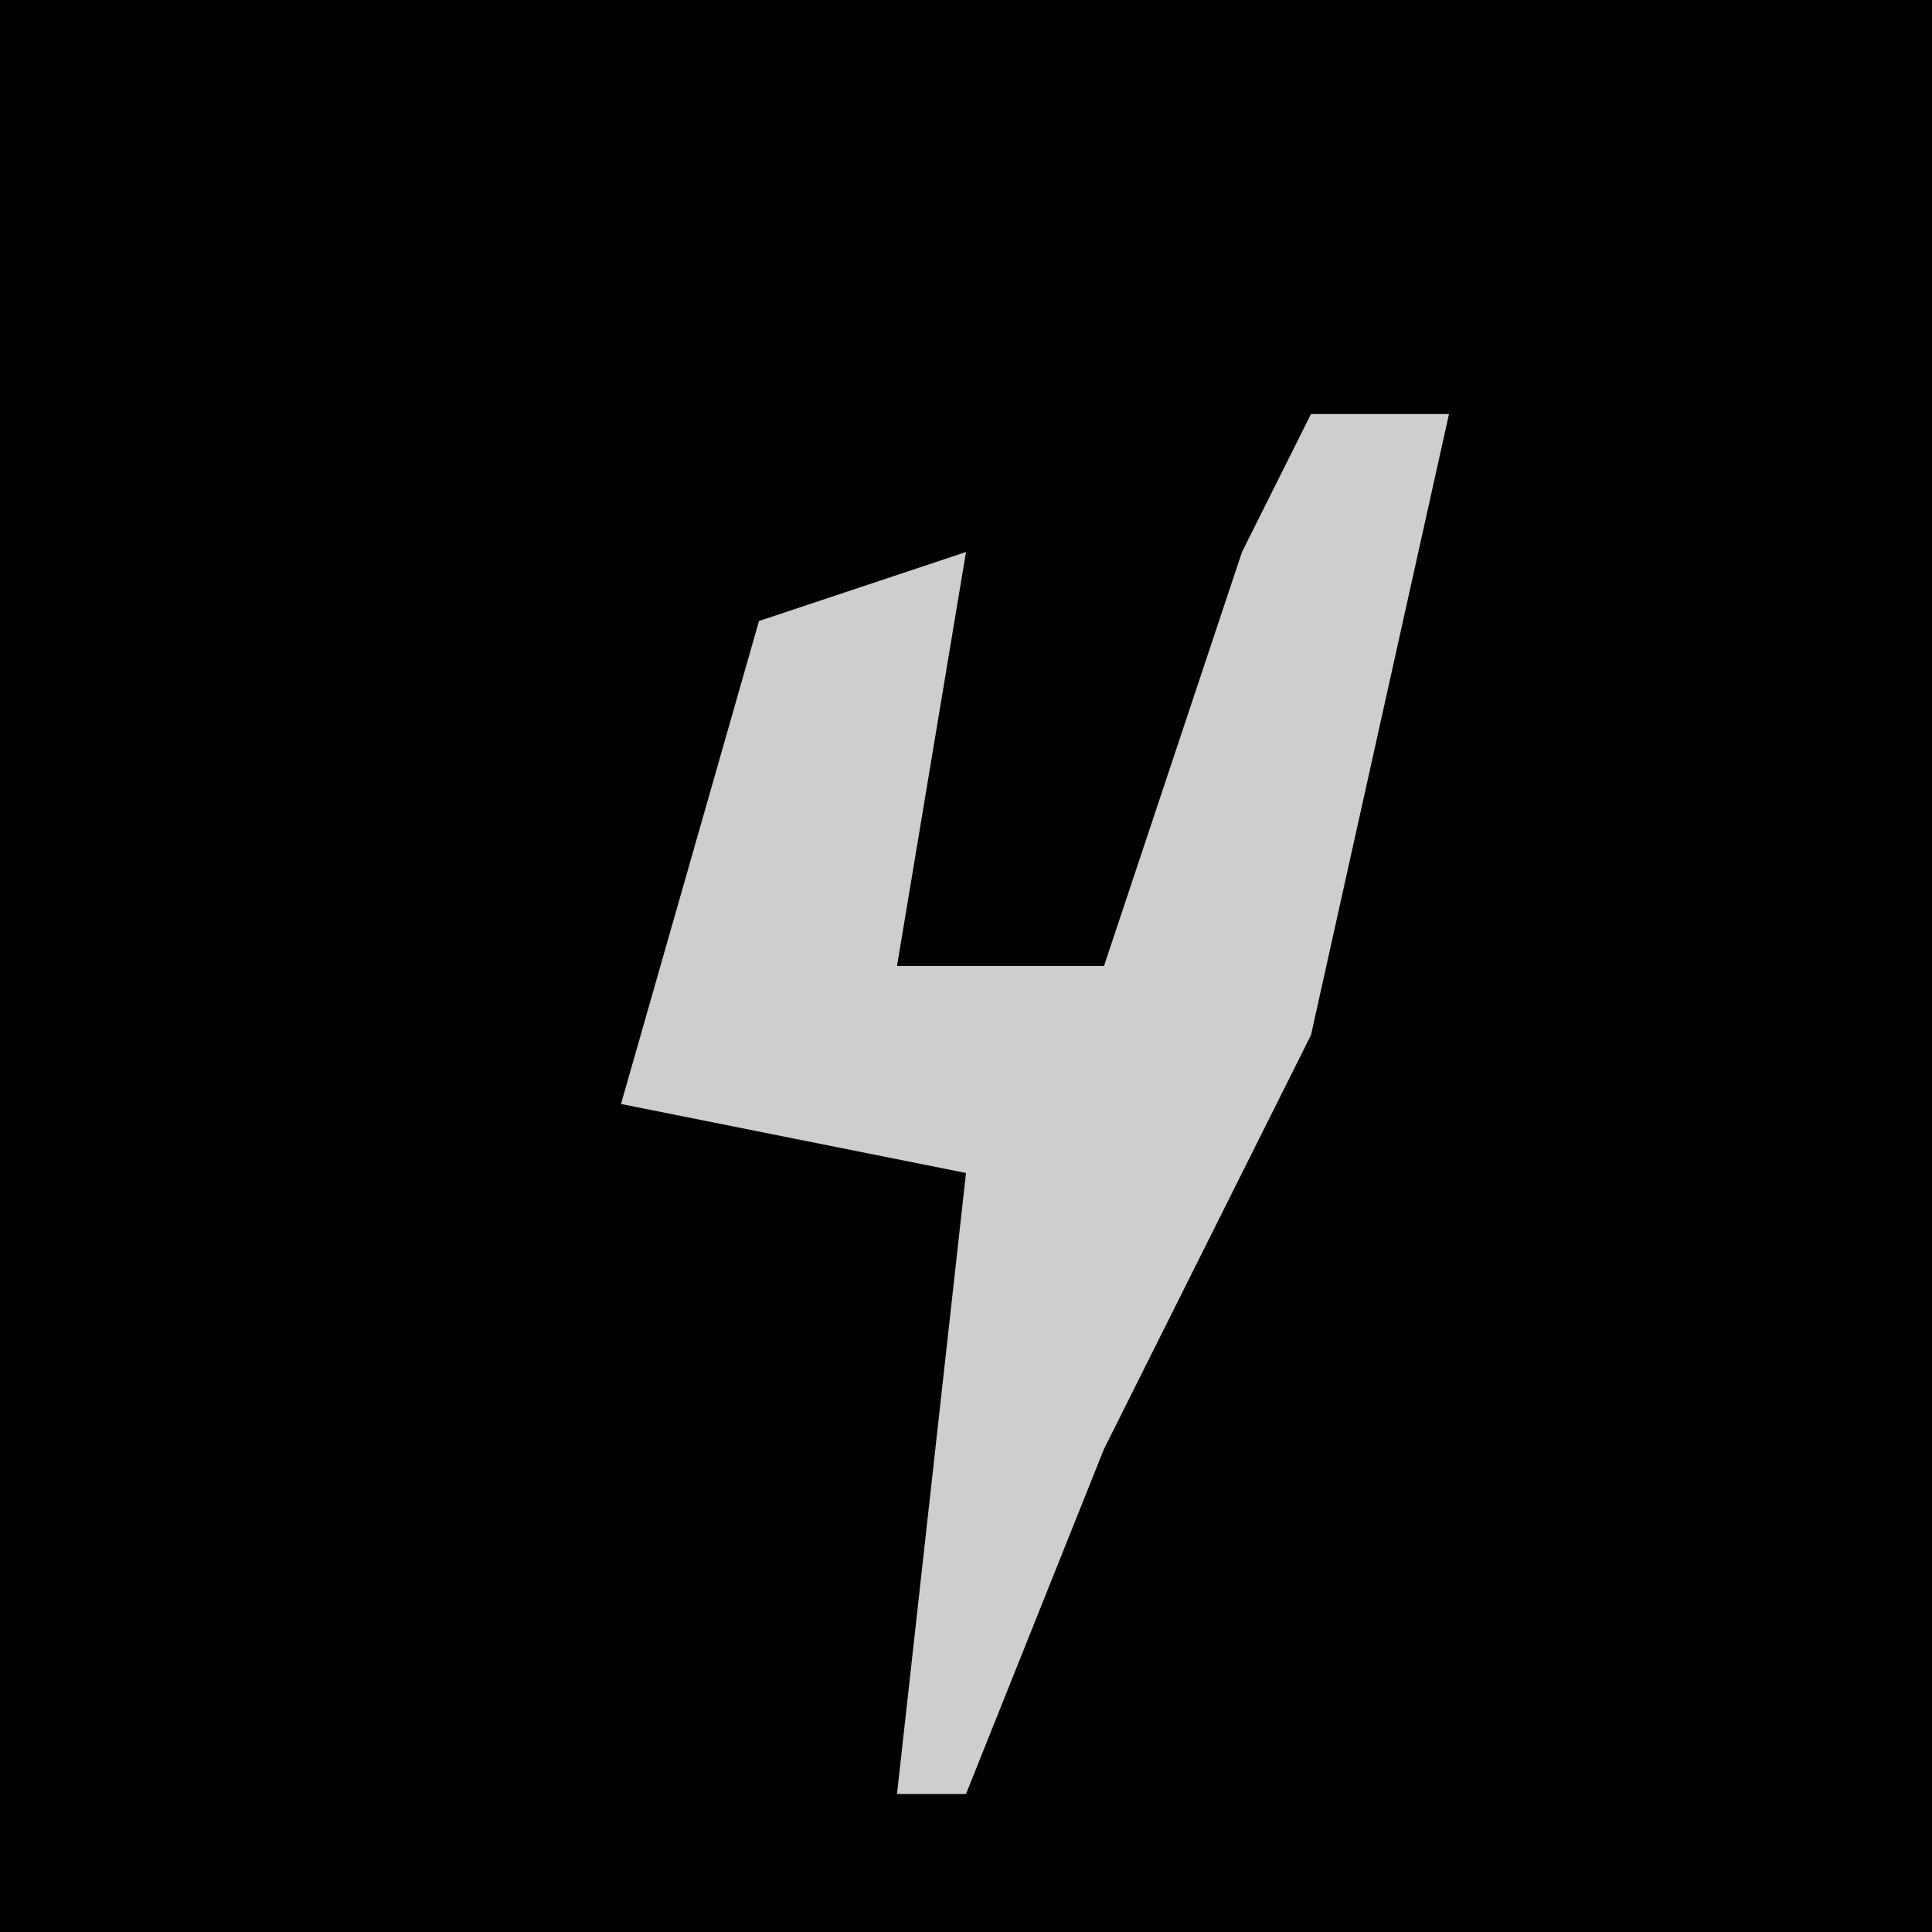 <?xml version="1.0" encoding="UTF-8"?>
<svg version="1.1" xmlns="http://www.w3.org/2000/svg" width="28" height="28">
<path d="M0,0 L28,0 L28,28 L0,28 Z " fill="#010101" transform="translate(0,0)"/>
<path d="M0,0 L2,0 L0,9 L-3,15 L-5,20 L-6,20 L-5,11 L-10,10 L-8,3 L-5,2 L-6,8 L-3,8 L-1,2 Z " fill="#CECECE" transform="translate(19,6)"/>
</svg>
